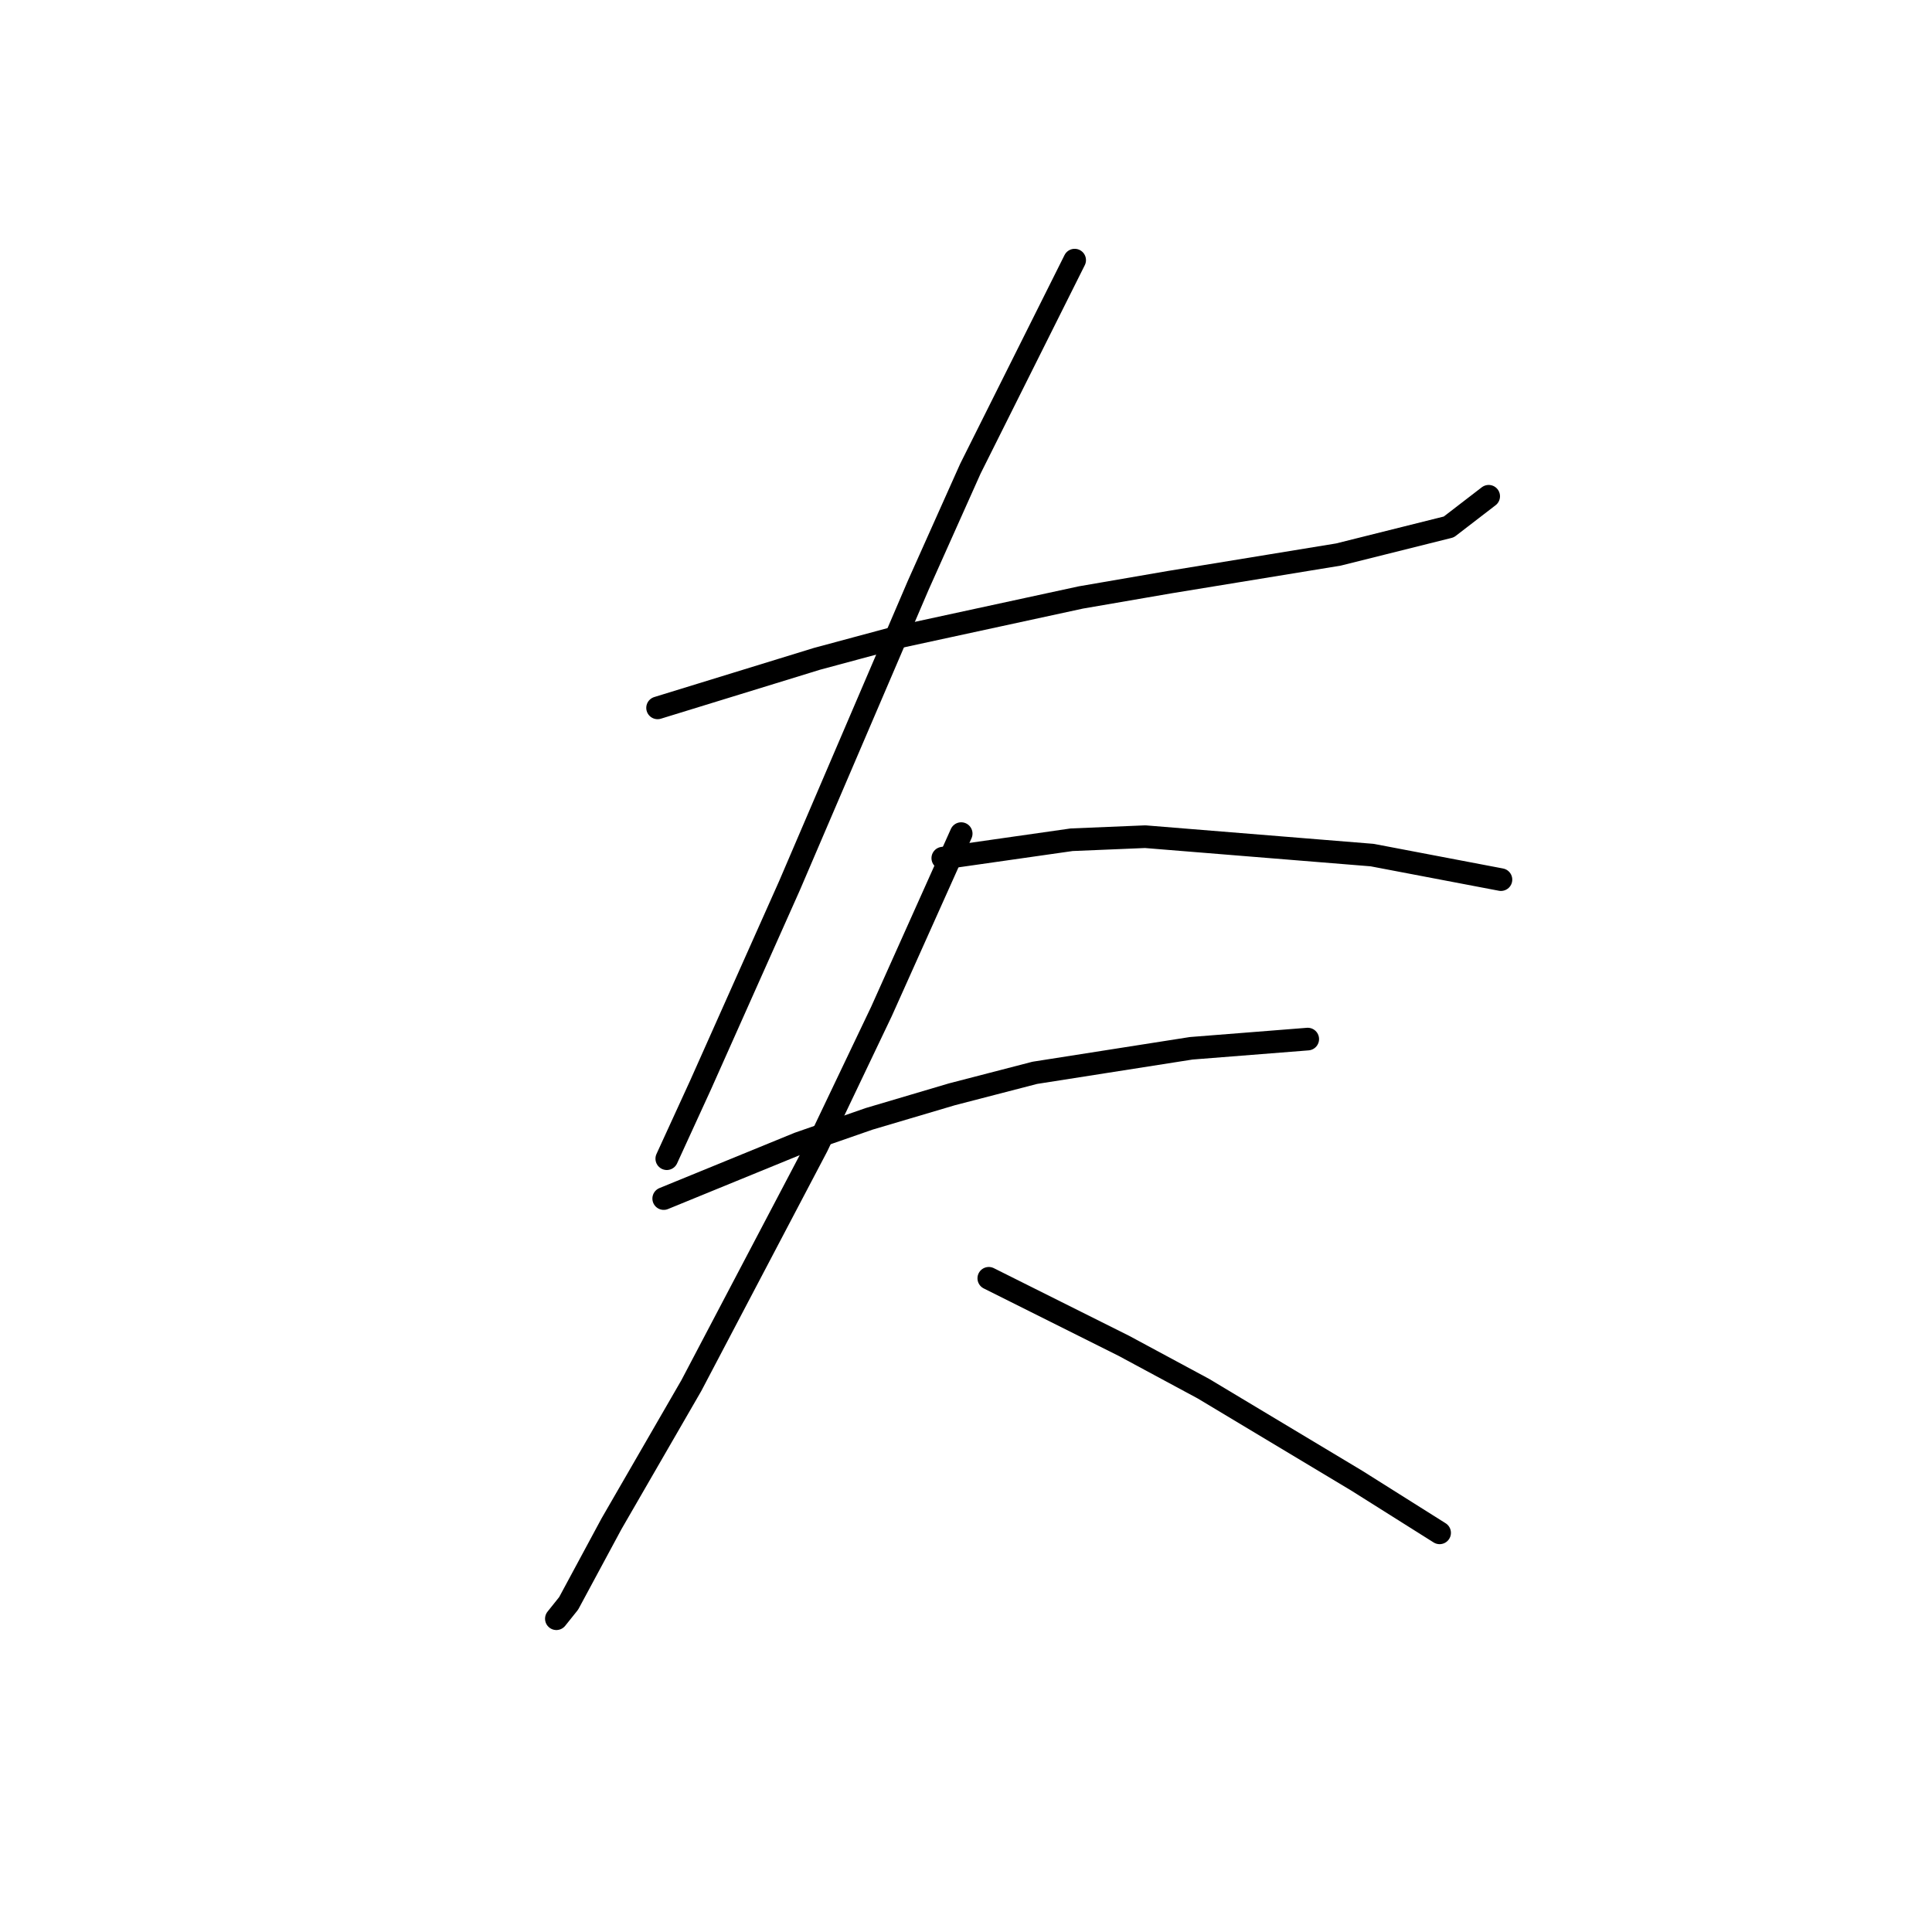 <?xml version="1.0" standalone="no"?>
    <svg width="256" height="256" xmlns="http://www.w3.org/2000/svg" version="1.1">
    <polyline stroke="black" stroke-width="3" stroke-linecap="round" fill="transparent" stroke-linejoin="round" points="87.133 93.797 97.698 90.546 108.264 87.295 118.829 84.451 143.211 79.168 154.996 77.136 177.346 73.479 191.975 69.822 197.258 65.758 197.258 65.758 " />
        <polyline stroke="black" stroke-width="3" stroke-linecap="round" fill="transparent" stroke-linejoin="round" points="142.398 34.468 135.49 48.284 128.582 62.101 121.674 77.543 104.606 117.366 92.822 143.78 88.352 153.533 88.352 153.533 " />
        <polyline stroke="black" stroke-width="3" stroke-linecap="round" fill="transparent" stroke-linejoin="round" points="124.925 113.709 133.458 112.49 141.992 111.271 151.745 110.865 181.816 113.303 198.883 116.554 198.883 116.554 " />
        <polyline stroke="black" stroke-width="3" stroke-linecap="round" fill="transparent" stroke-linejoin="round" points="87.945 158.816 96.885 155.158 105.825 151.501 115.172 148.25 126.144 144.999 137.116 142.155 157.84 138.904 173.282 137.685 173.282 137.685 " />
        <polyline stroke="black" stroke-width="3" stroke-linecap="round" fill="transparent" stroke-linejoin="round" points="127.363 110.458 122.08 122.243 116.797 134.027 108.264 151.908 91.603 183.604 81.037 201.891 75.348 212.456 73.722 214.488 73.722 214.488 " />
        <polyline stroke="black" stroke-width="3" stroke-linecap="round" fill="transparent" stroke-linejoin="round" points="131.02 169.381 139.96 173.851 148.9 178.321 159.466 184.01 179.784 196.201 190.756 203.11 190.756 203.11 " />
        </svg>